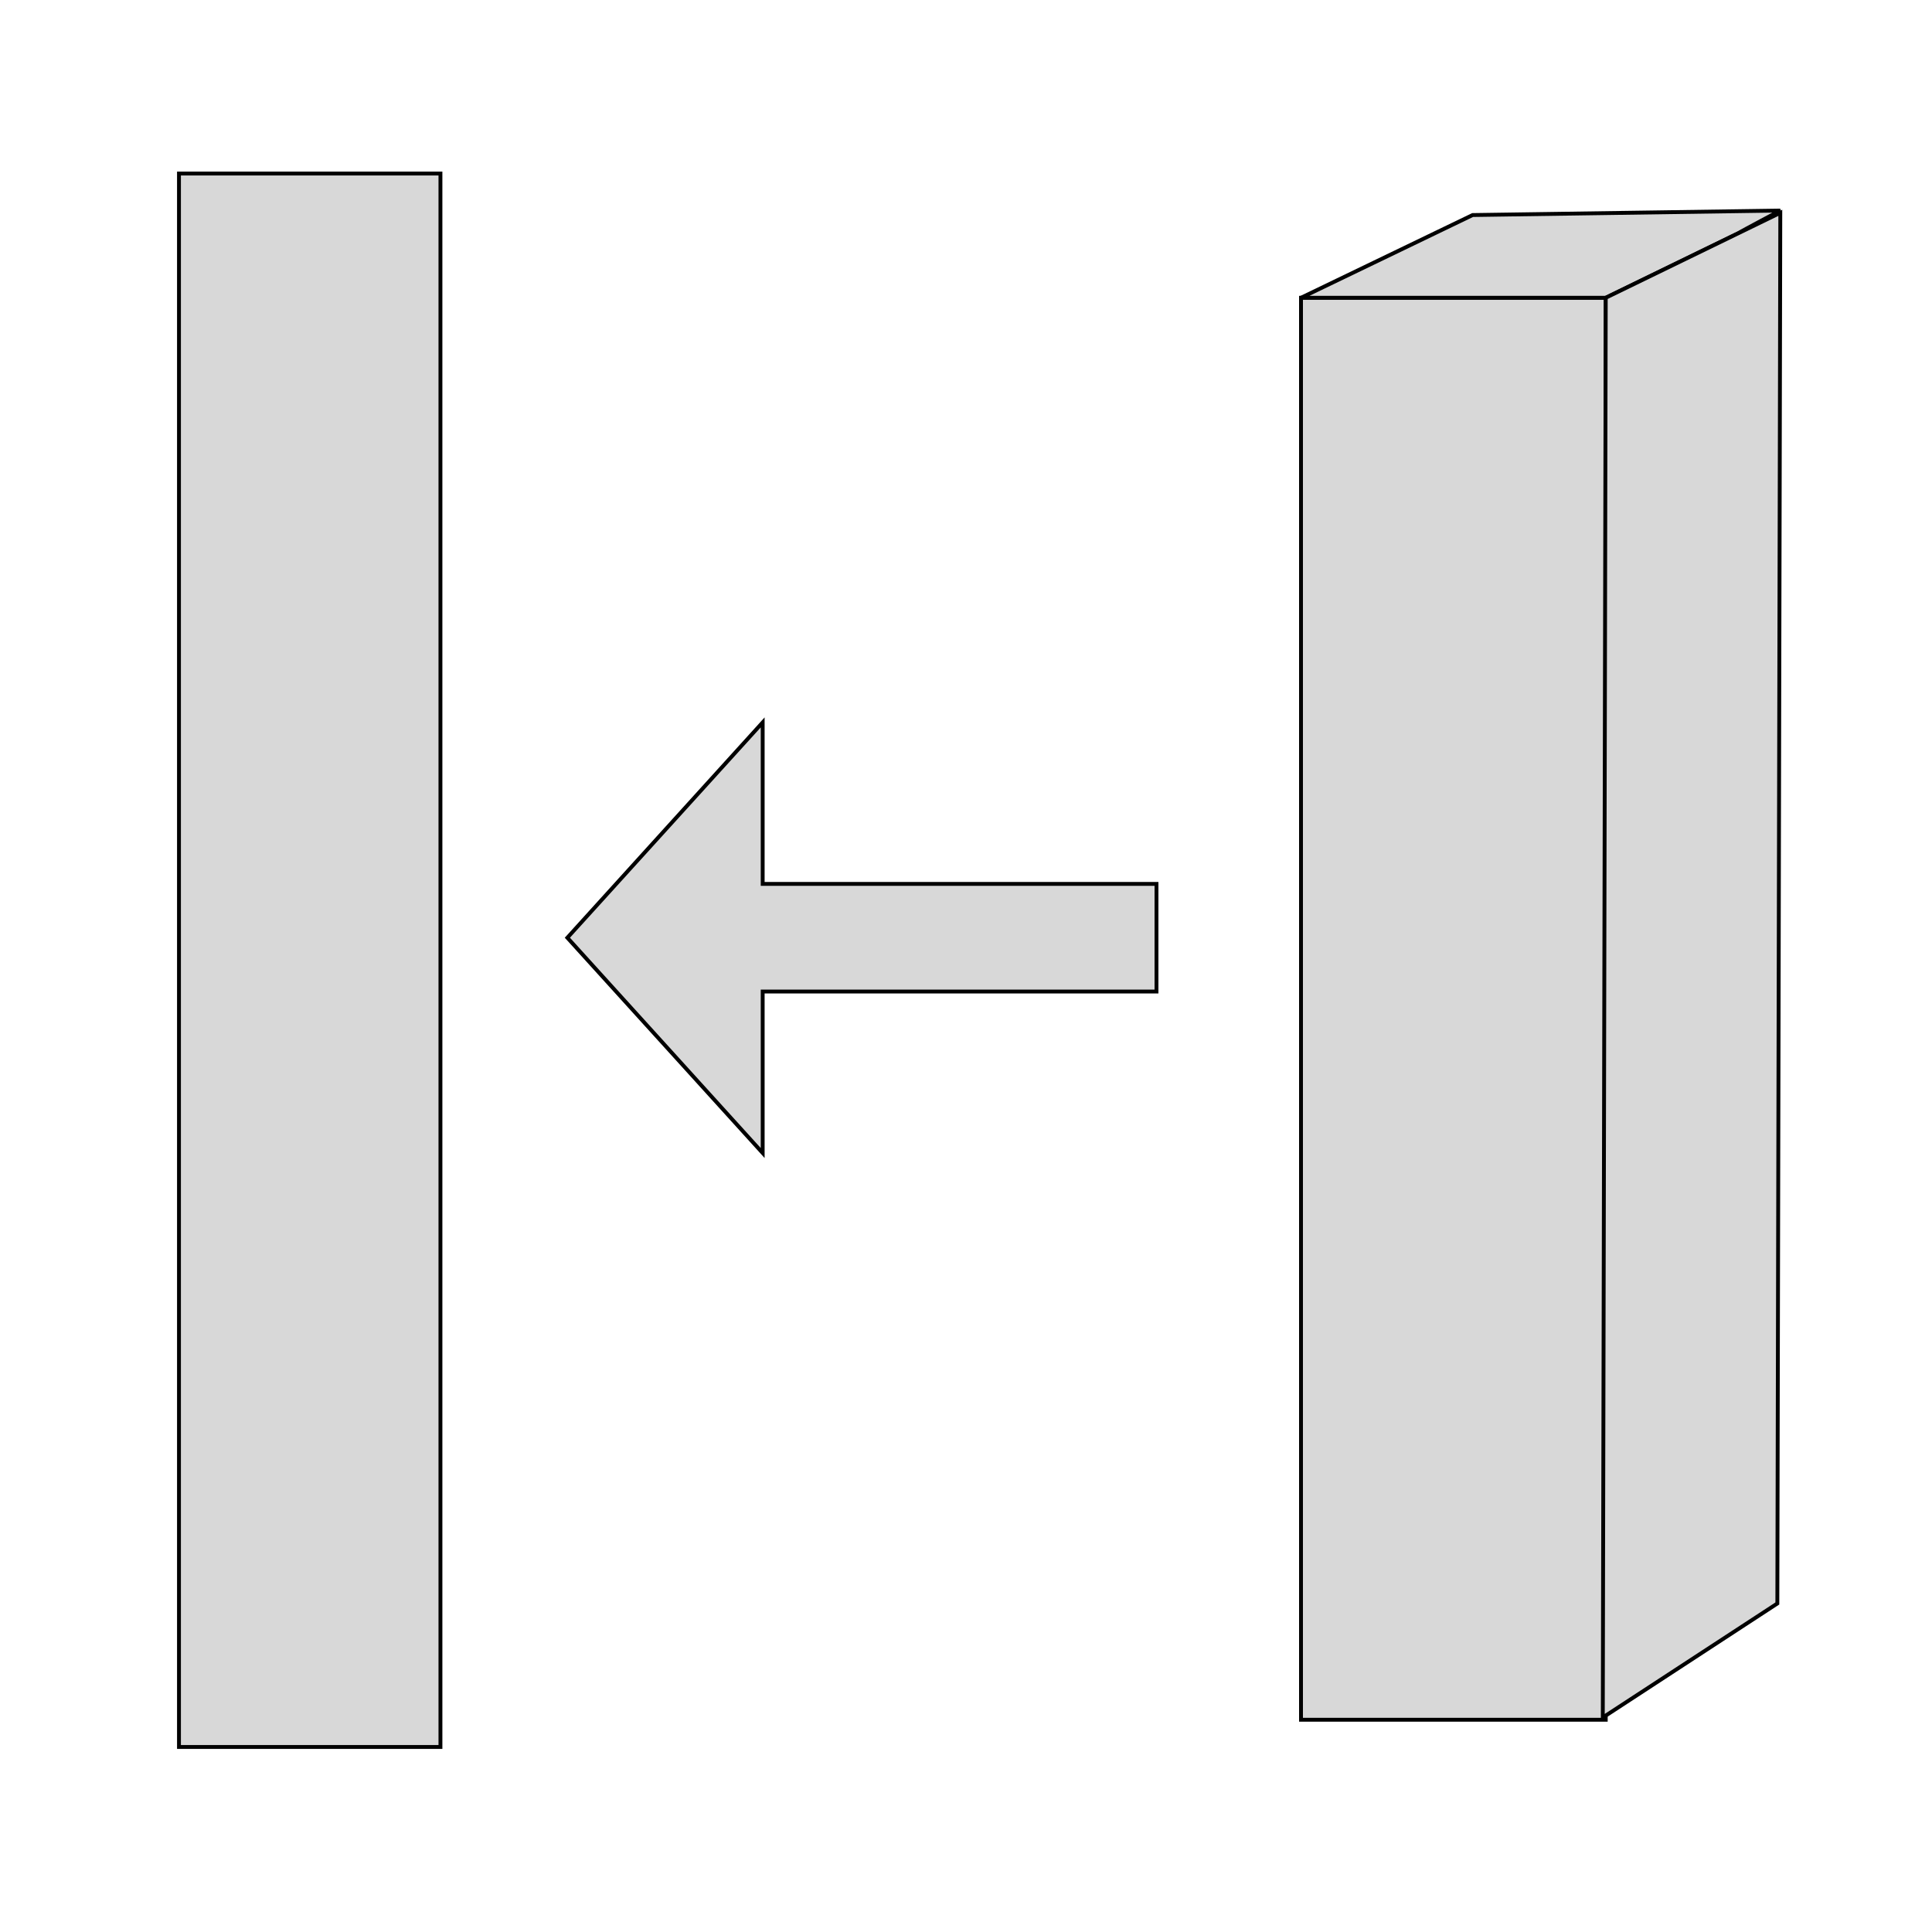 <?xml version="1.0" encoding="utf-8"?>
<svg viewBox="0 0 500 500" xmlns="http://www.w3.org/2000/svg" xmlns:bx="https://boxy-svg.com">
  <defs>
    <filter id="inner-shadow-filter-0" color-interpolation-filters="sRGB" x="-50%" y="-50%" width="200%" height="200%" bx:preset="inner-shadow 1 0 0 10 0.5 rgba(0,0,0,0.7)">
      <feOffset dx="0" dy="0"/>
      <feGaussianBlur stdDeviation="10"/>
      <feComposite operator="out" in="SourceGraphic"/>
      <feComponentTransfer result="choke">
        <feFuncA type="linear" slope="1"/>
      </feComponentTransfer>
      <feFlood flood-color="rgba(0,0,0,0.7)" result="color"/>
      <feComposite operator="in" in="color" in2="choke" result="shadow"/>
      <feComposite operator="over" in="shadow" in2="SourceGraphic"/>
    </filter>
  </defs>
  <rect x="46.32" y="44.912" width="67.666" height="407.203" style="fill: rgb(216, 216, 216); stroke: rgb(0, 0, 0); filter: url('#inner-shadow-filter-0');" transform="matrix(1, 0, 0, 1, -7.105427357601002e-15, 0)"/>
  <rect x="336.7" y="77.062" width="78.864" height="368.007" style="fill: rgb(216, 216, 216); stroke: rgb(0, 0, 0); filter: url('#inner-shadow-filter-0');" transform="matrix(1, 0, 0, 1, -7.105427357601002e-15, 0)"/>
  <path style="fill: rgb(216, 216, 216); stroke: rgb(0, 0, 0); filter: url('#inner-shadow-filter-0');" d="M 415.564 77.062 L 450.021 60.282 C 450.573 59.864 460.74 54.495 460.74 54.495 L 381.111 55.653 L 336.7 77.062 L 415.564 77.062 Z" transform="matrix(1, 0, 0, 1, -7.105427357601002e-15, 0)"/>
  <path style="fill: rgb(216, 216, 216); stroke: rgb(0, 0, 0); filter: url('#inner-shadow-filter-0');" d="M 414.8 444.49 L 459.975 414.98 L 460.74 55.075 L 415.564 77.062 L 414.8 444.49 Z" transform="matrix(1, 0, 0, 1, -7.105427357601002e-15, 0)"/>
  <path d="M -299.298 -256.61 H -197.38 L -197.38 -298.401 L -146.831 -242.68 L -197.38 -186.958 L -197.38 -228.748 H -299.298 V -256.61 Z" style="fill: rgb(216, 216, 216); stroke: rgb(0, 0, 0); filter: url('#inner-shadow-filter-0');" transform="matrix(-1, 0, 0, -1, -7.105427357601002e-15, 0)" bx:shape="arrow -299.298 -298.401 152.467 111.443 27.862 50.549 0 1@446a0f39"/>
</svg>